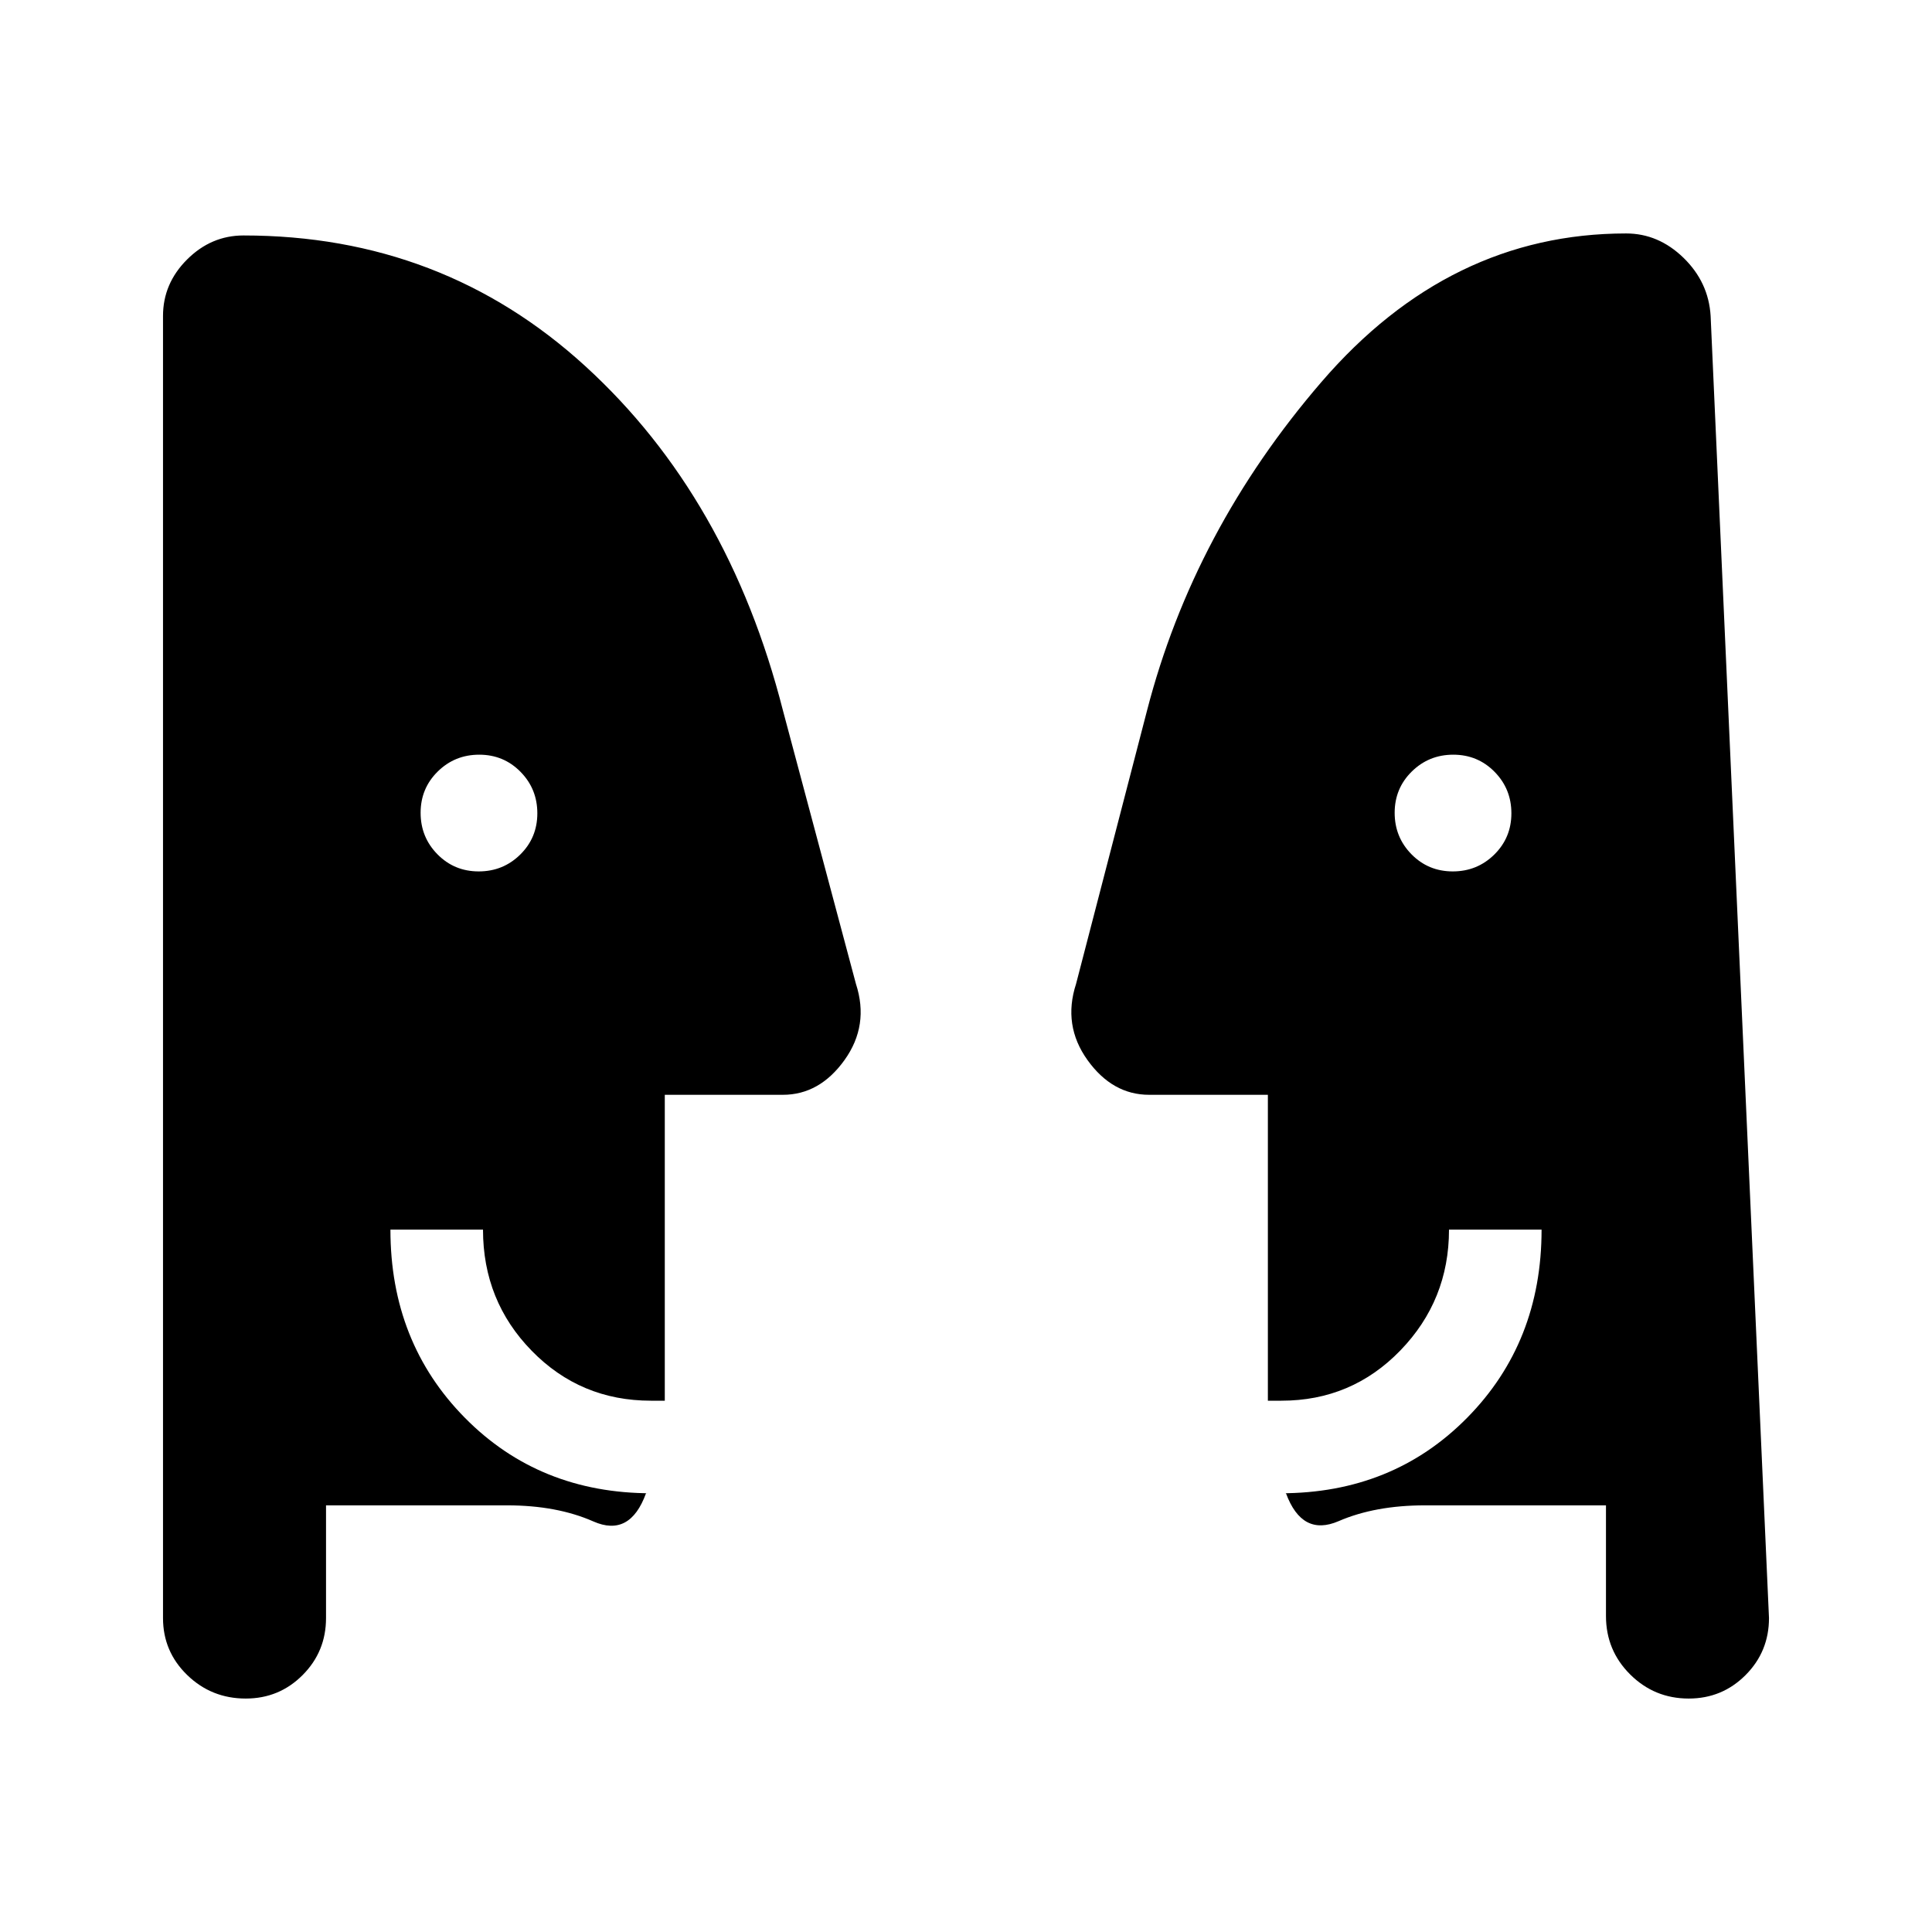 <svg xmlns="http://www.w3.org/2000/svg" height="20" viewBox="0 -960 960 960" width="20"><path d="M237.87-527q12.13 0 20.63-8.37 8.5-8.38 8.5-20.5 0-12.13-8.37-20.63-8.38-8.5-20.5-8.5-12.13 0-20.63 8.37-8.5 8.38-8.5 20.5 0 12.13 8.37 20.63 8.38 8.5 20.5 8.5Zm484 0q12.13 0 20.63-8.37 8.5-8.38 8.5-20.5 0-12.13-8.37-20.63-8.38-8.5-20.5-8.5-12.13 0-20.63 8.37-8.5 8.38-8.5 20.5 0 12.13 8.37 20.63 8.38 8.5 20.5 8.5ZM798-212h-90q-24.7 0-42.85 7.85Q647-196.3 639-218h-2.67Q692-218 729-255.5t37-93.5h-46q0 35.06-24.17 60.03T636.71-264H630v-152h-59q-18.25 0-30.63-17.26-12.37-17.26-5.69-37.82l35.27-135.84q23.12-89.5 86.68-163.29Q720.19-844 808-844q16.07 0 28.54 12.12Q849-819.75 850-803l29 647q0 16.67-11.63 28.33Q855.74-116 839.12-116q-17.04 0-29.08-11.96T798-157v-55Zm-636 0v56q0 16.67-11.63 28.33Q138.74-116 122.12-116q-17.04 0-29.08-11.67Q81-139.33 81-156v-647q0-16.13 11.96-28.06Q104.93-843 121-843q98.81 0 169.9 65 71.1 65 98.15 171.08l36.27 135.84q6.68 20.56-5.69 37.82Q407.25-416 389-416h-58.67v152h-6.88q-35.01 0-59.23-24.79Q240-313.57 240-349h-46q0 56 37 93.5t92.67 37.5H321q-8 22-26.15 14T252-212h-90Z"/></svg>